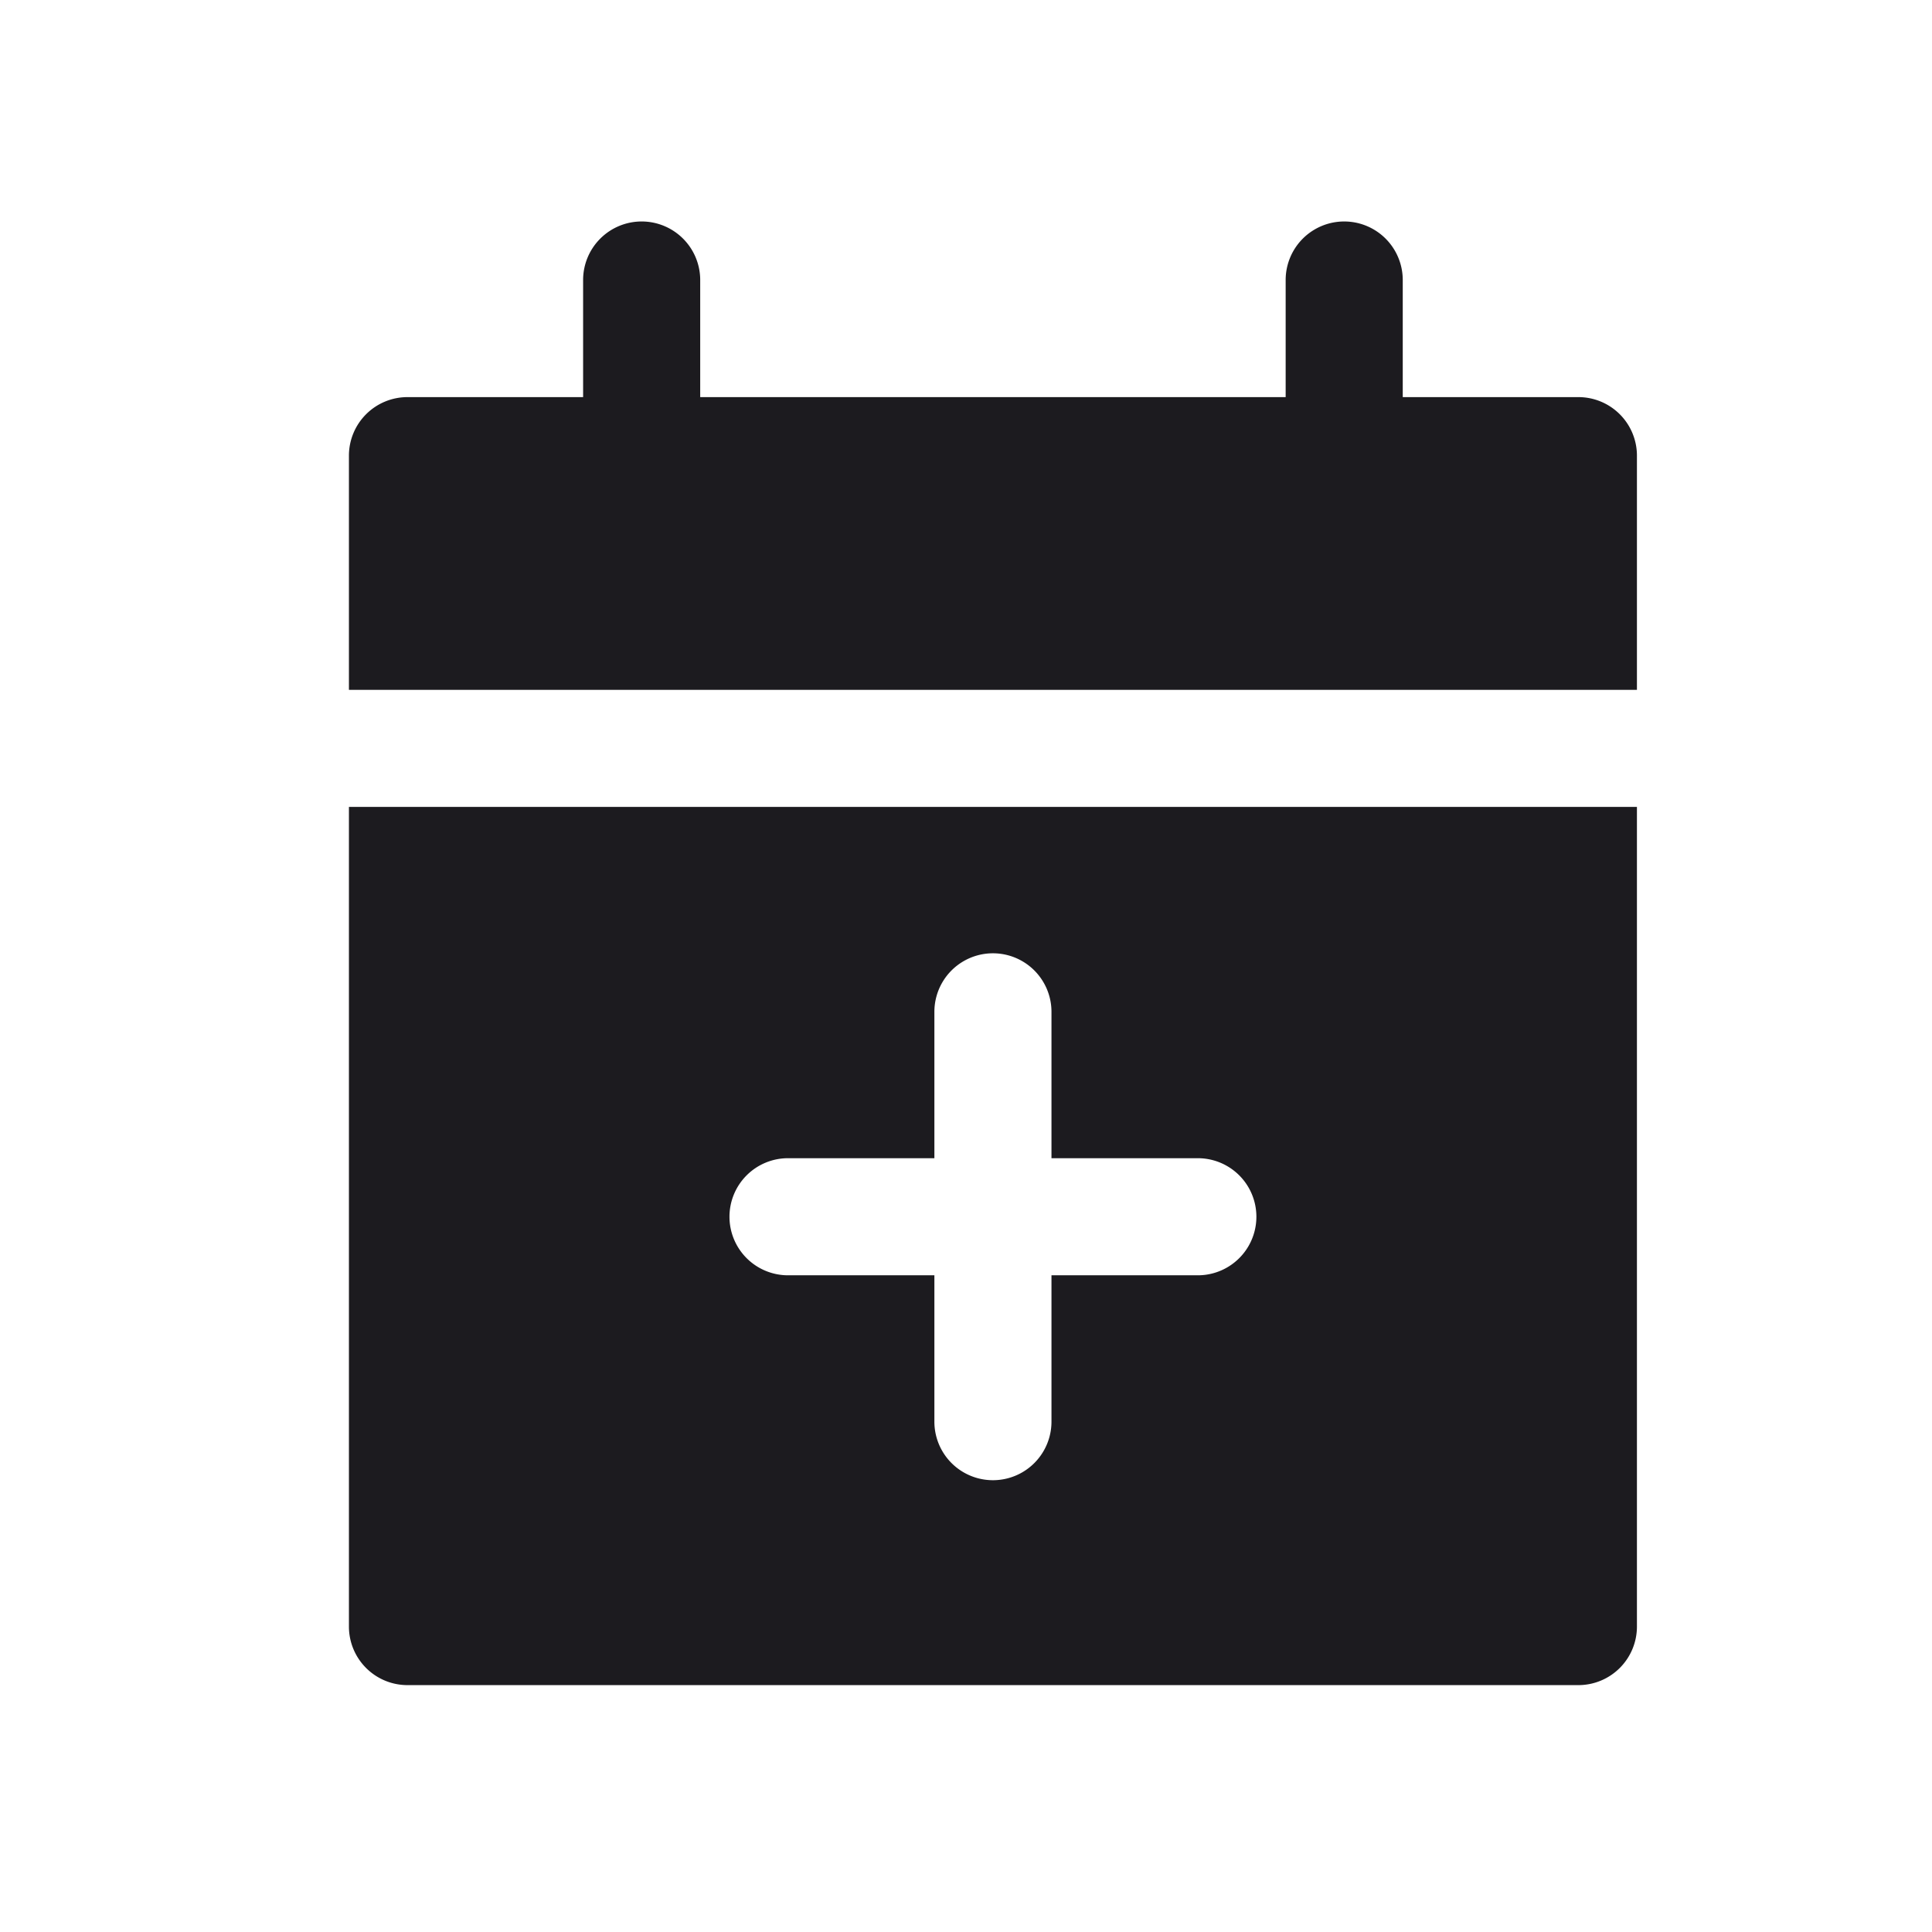 <svg xmlns="http://www.w3.org/2000/svg" width="33" height="33" fill="none"><path fill="#1C1B1F" fill-rule="evenodd" d="M10.96 3.783a1 1 0 0 1 1 1v2h10v-2a1 1 0 1 1 2 0v2h3a1 1 0 0 1 1 1v4h-22v-4a1 1 0 0 1 1-1h3v-2a1 1 0 0 1 1-1Zm-5 10h22v14a1 1 0 0 1-1 1h-20a1 1 0 0 1-1-1v-14Zm6.5 7a1 1 0 0 1 1-1h2.5v-2.5a1 1 0 1 1 2 0v2.5h2.5a1 1 0 0 1 0 2h-2.5v2.5a1 1 0 0 1-2 0v-2.5h-2.5a1 1 0 0 1-1-1Z" clip-rule="evenodd"/></svg>